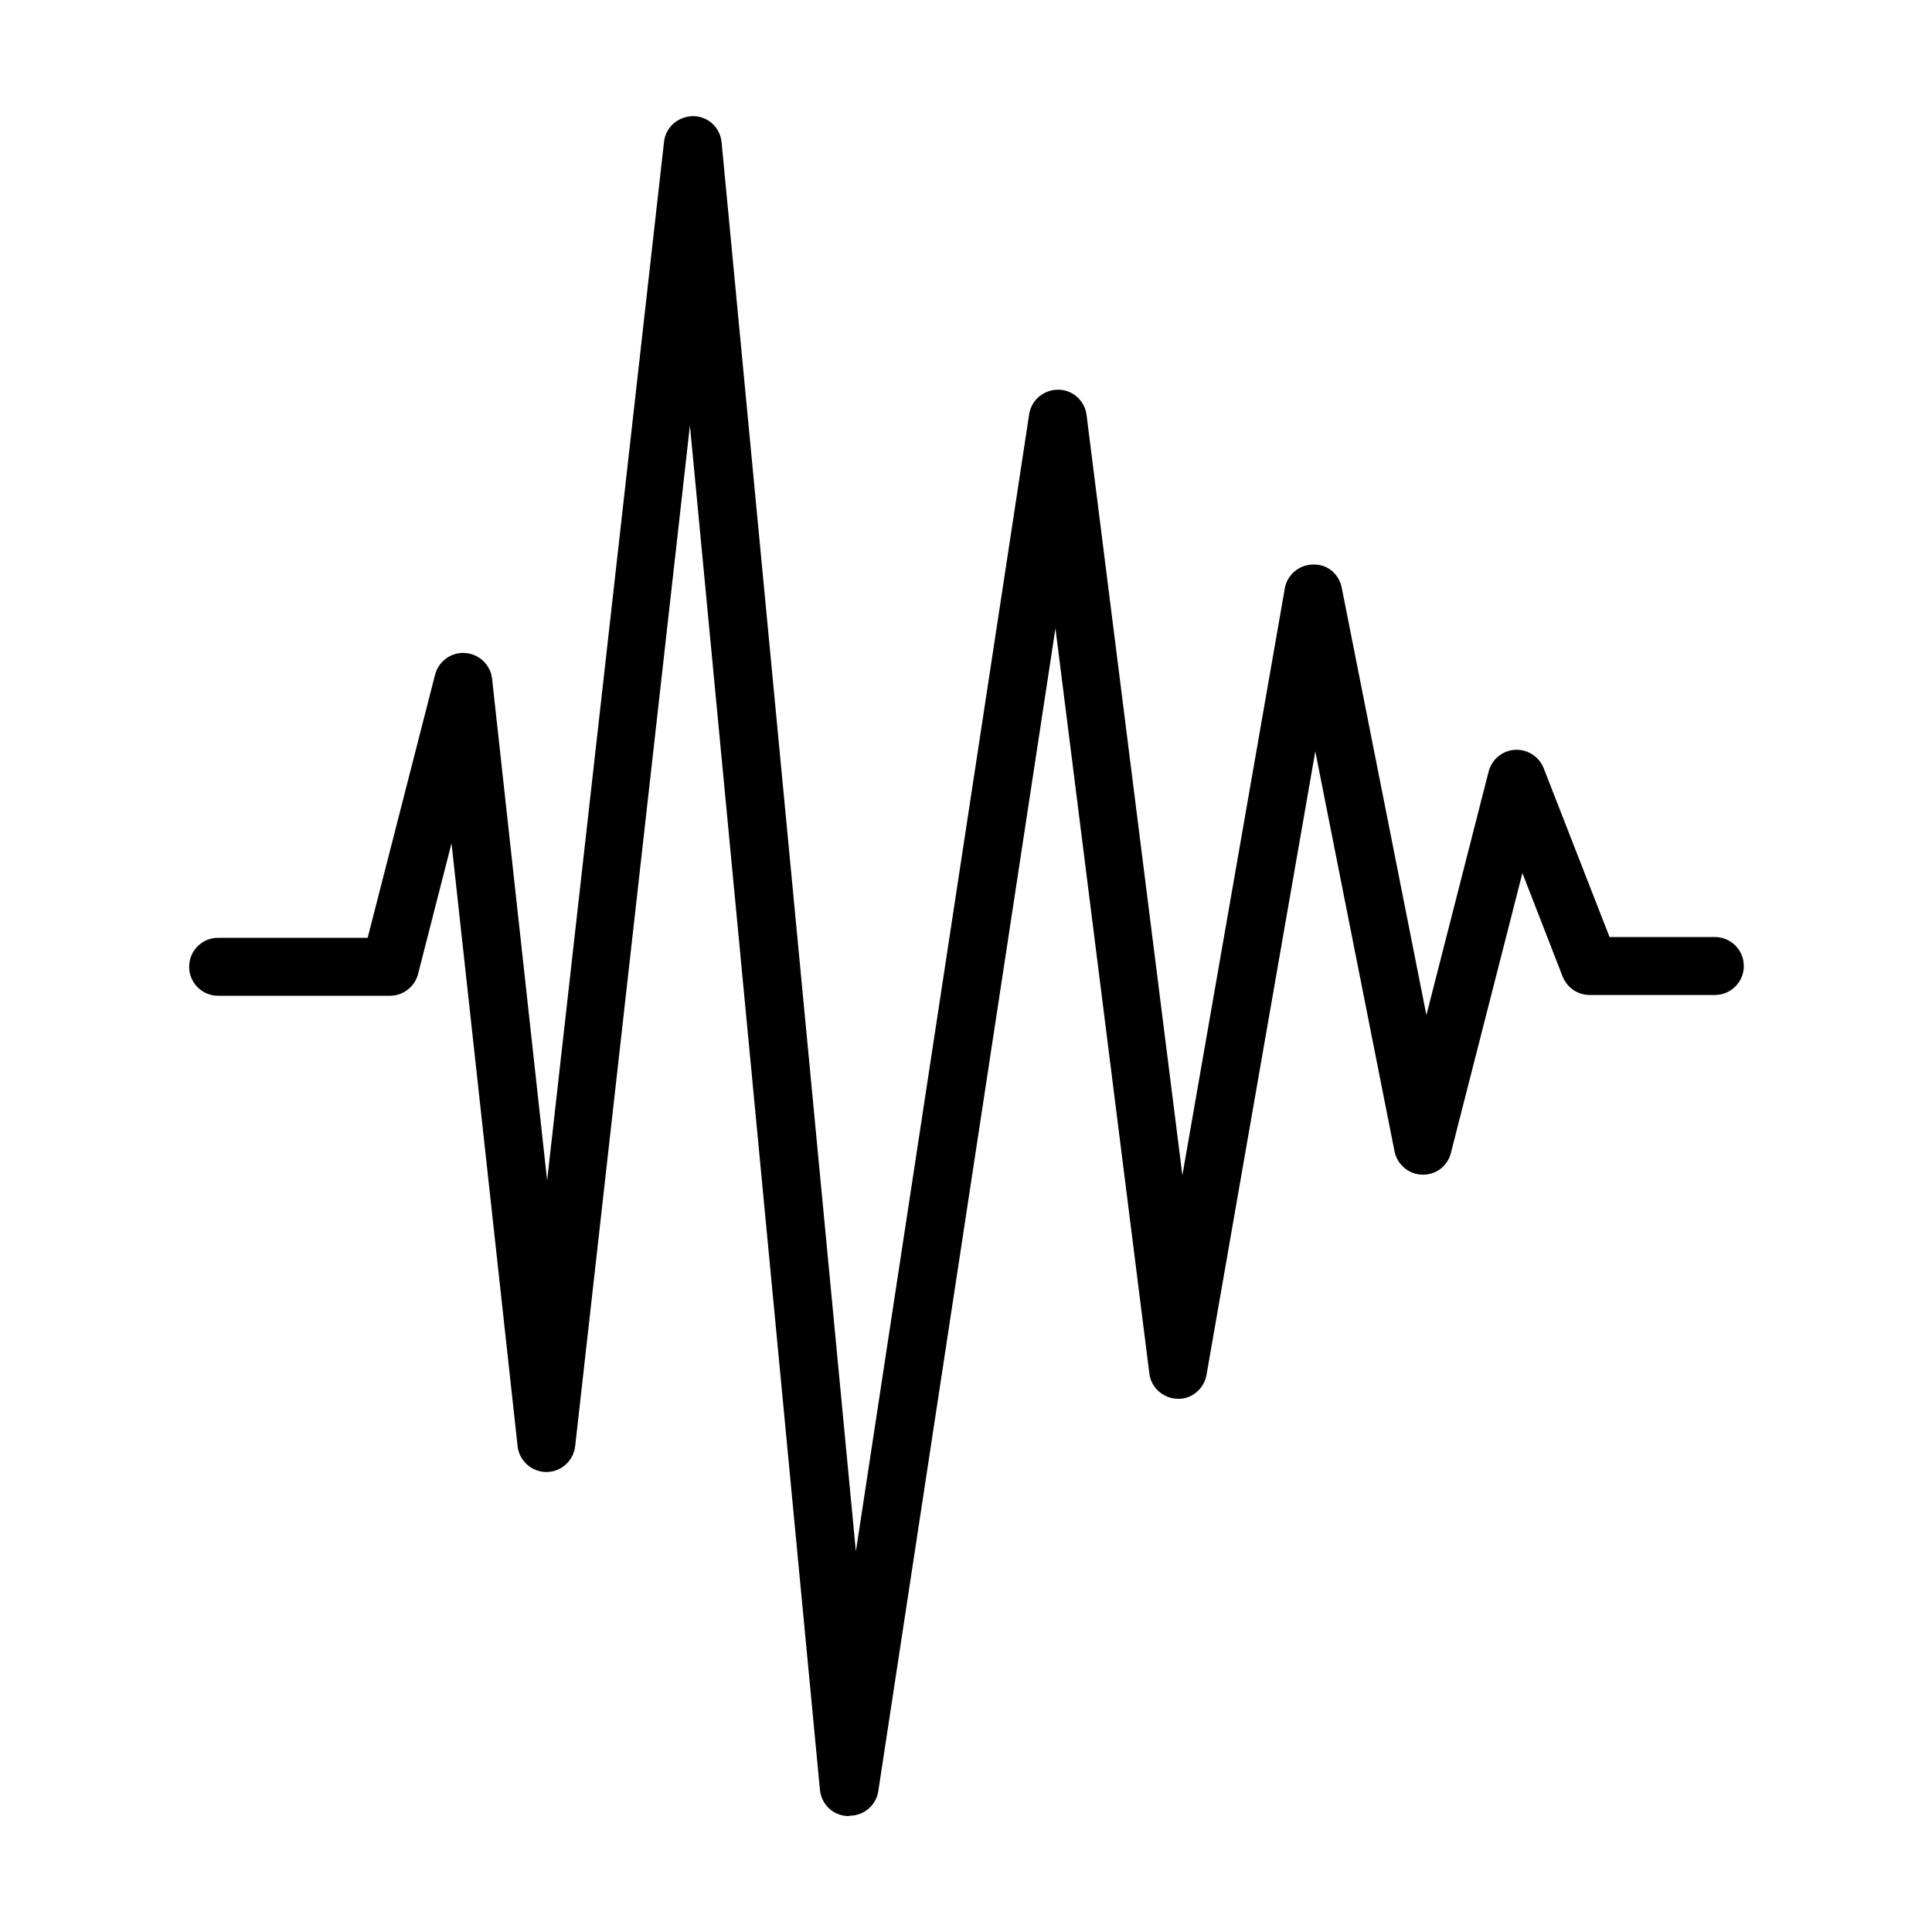 <?xml version="1.0" encoding="UTF-8"?>
<svg width="1200pt" height="1200pt" version="1.1" viewBox="0 0 1200 1200" xmlns="http://www.w3.org/2000/svg">
 <path d="m527.16 1128h-0.48c-9.121-0.238-16.559-7.199-17.398-16.32l-80.762-847.44-71.281 634.08c-1.078 9.121-8.762 15.961-17.879 15.961-9.121 0-16.922-6.961-17.879-16.078l-41.039-374.4-20.762 81.121c-2.039 7.922-9.238 13.559-17.398 13.559h-106.8c-9.961 0-18-8.039-18-18 0-9.961 8.039-18 18-18h92.879l41.879-163.44c2.16-8.398 10.199-14.16 18.719-13.441 8.641 0.602 15.719 7.32 16.68 15.961l34.199 311.64 72.602-645.12c1.078-9.121 8.52-15.719 18-15.961 9.238 0 16.922 7.078 17.762 16.32l83.398 875.16 107.64-706.32c1.32-8.879 9.121-15.238 18-15.238 9 0 16.559 6.84 17.641 15.719l59.52 472.2 63.602-364.44c1.441-8.52 8.879-14.762 17.52-14.879 9.121-0.359 16.199 6 17.879 14.52l52.559 265.32 38.641-151.2c1.922-7.559 8.52-13.078 16.32-13.559s15 4.199 17.879 11.398l40.922 104.88h65.398c9.961 0 18 8.039 18 18 0 9.961-8.039 18-18 18h-77.762c-7.441 0-14.039-4.559-16.801-11.52l-24.961-64.199-44.398 173.76c-2.039 8.16-9.238 13.801-17.879 13.559-8.398-0.238-15.48-6.238-17.16-14.52l-49.199-248.4-67.559 387.24c-1.559 8.762-9.359 15.359-18.121 14.879-8.879-0.238-16.32-6.961-17.398-15.719l-58.32-462.84-110.04 722.28c-1.32 8.762-8.879 15.238-17.762 15.238z"/>
</svg>

